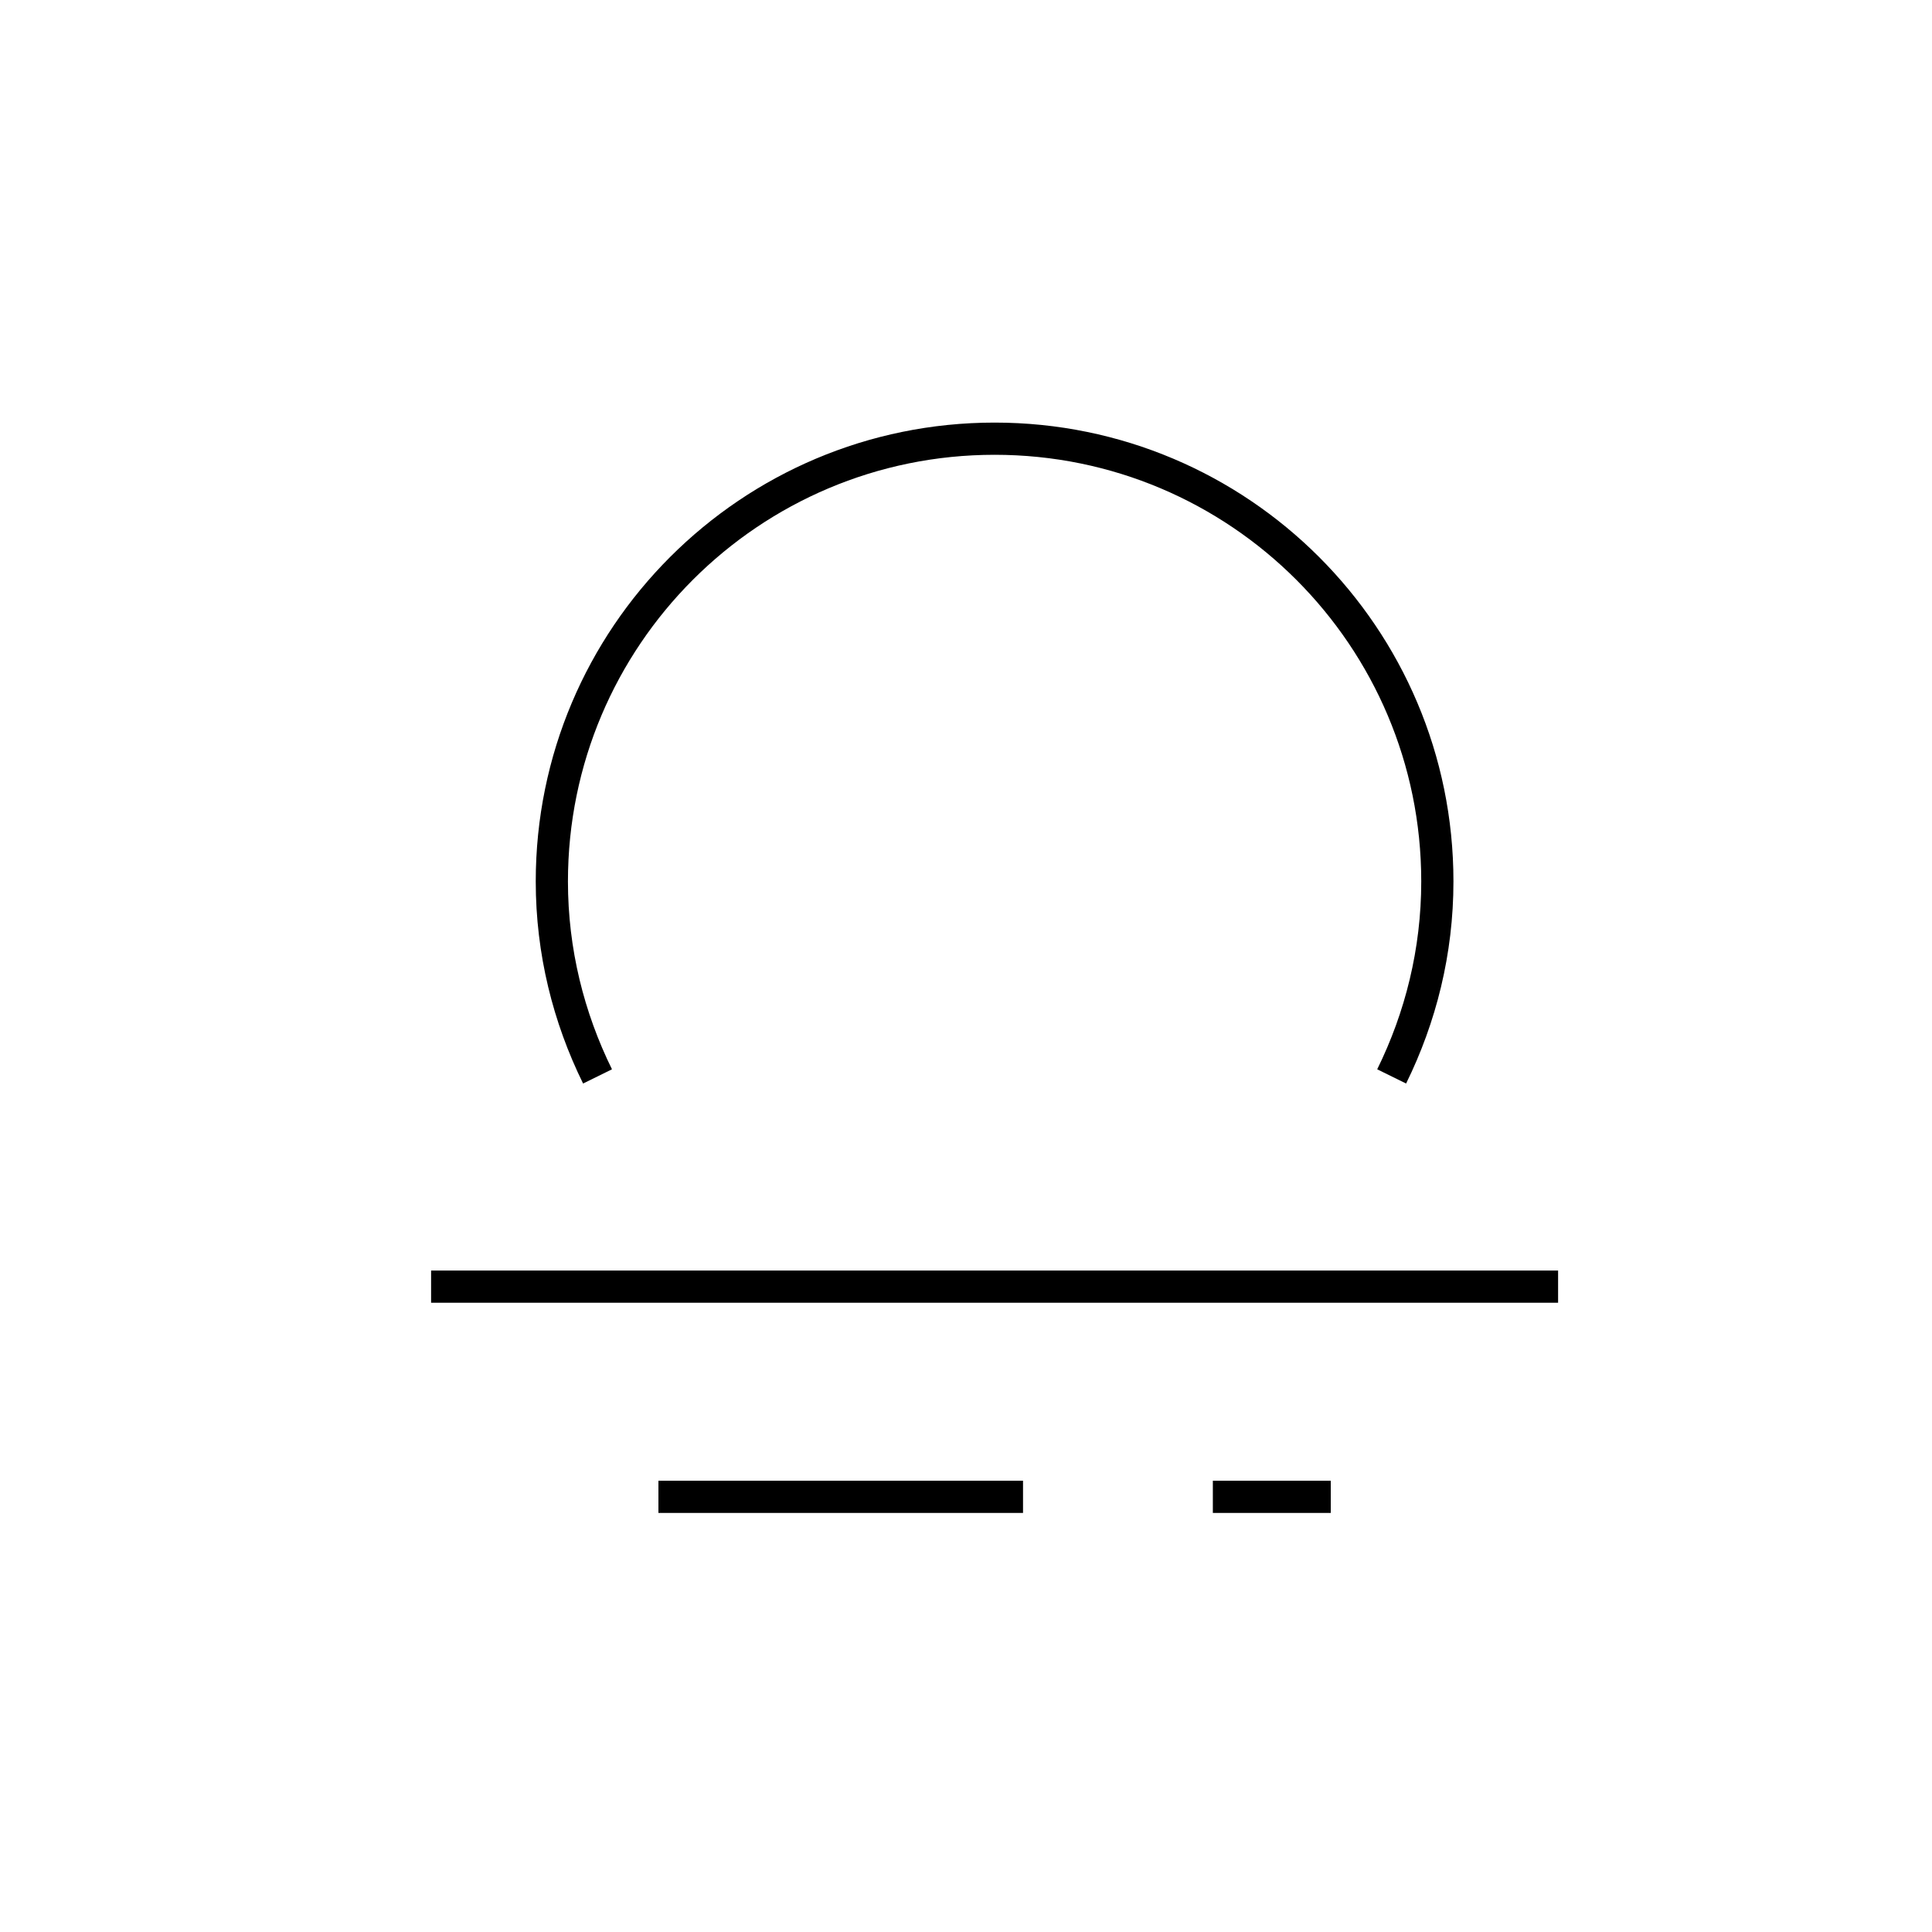 <?xml version="1.0" encoding="utf-8"?>
<!-- Generator: Adobe Illustrator 17.0.2, SVG Export Plug-In . SVG Version: 6.00 Build 0)  -->
<!DOCTYPE svg PUBLIC "-//W3C//DTD SVG 1.1//EN" "http://www.w3.org/Graphics/SVG/1.1/DTD/svg11.dtd">
<svg version="1.1" id="Layer_1" xmlns="http://www.w3.org/2000/svg" xmlns:xlink="http://www.w3.org/1999/xlink" x="0px" y="0px"
	 width="60px" height="60px" viewBox="0 0 60 60" enable-background="new 0 0 60 60" xml:space="preserve">
<path fill="none" stroke="#000000" stroke-miterlimit="10" d="M48.388,39.957h-35 M31.771,46.485H20.448 M37.666,46.485h3.662
	 M43.219,33.429c0.9-1.829,1.419-3.879,1.419-6.055c0-7.594-6.156-13.75-13.75-13.75c-7.594,0-13.75,6.156-13.75,13.75
	c0,2.176,0.519,4.226,1.419,6.055"/>
</svg>
